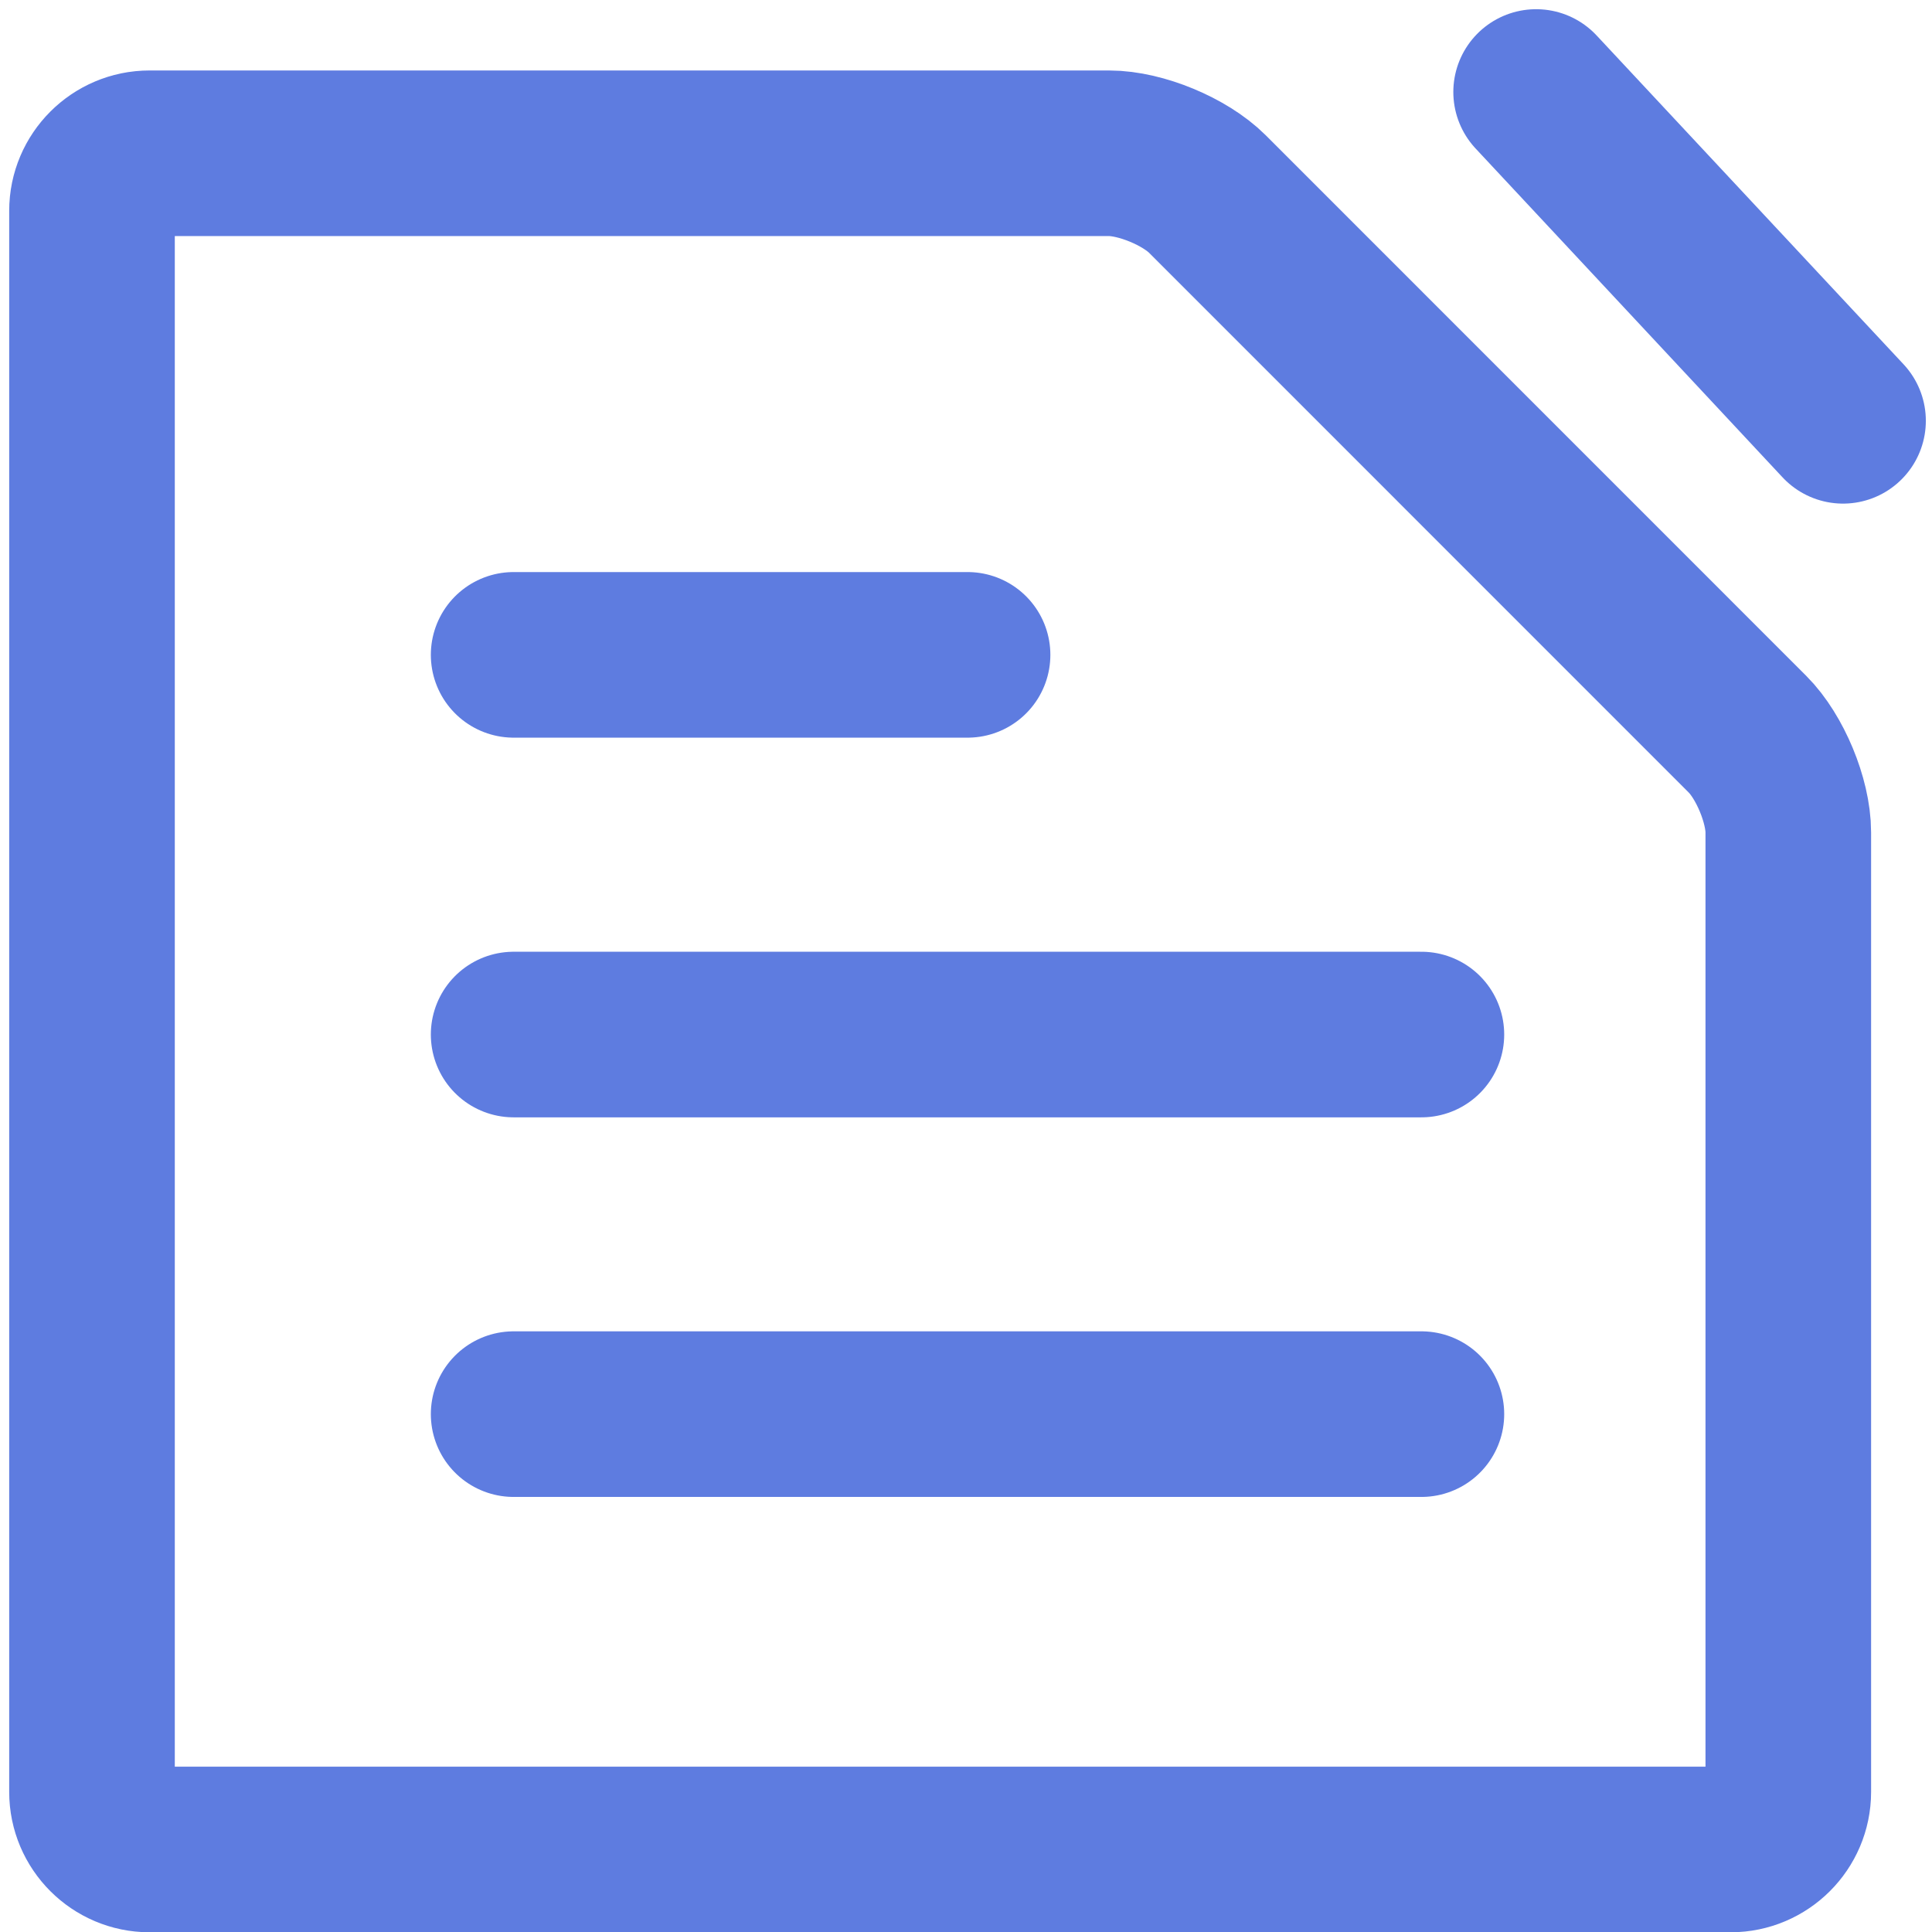 <?xml version="1.0" encoding="UTF-8"?>
<svg width="21px" height="21px" viewBox="0 0 21 21" version="1.1" xmlns="http://www.w3.org/2000/svg" xmlns:xlink="http://www.w3.org/1999/xlink">
    <!-- Generator: Sketch 55.2 (78181) - https://sketchapp.com -->
    <title>编组 2</title>
    <desc>Created with Sketch.</desc>
    <g id="页面1" stroke="none" stroke-width="1" fill="none" fill-rule="evenodd">
        <g id="资源一键申请-上云应用" transform="translate(-1479, -799)" stroke="#5E7CE0" stroke-width="1.8">
            <g id="编组-2" transform="translate(1480, 800)">
                <path d="M4.583,14.371 L14.45,14.371" id="Stroke-1" stroke-linecap="round"></path>
                <path d="M4.583,10.245 L14.45,10.245" id="Stroke-2" stroke-linecap="round"></path>
                <path d="M4.583,6.118 L9.517,6.118" id="Stroke-3" stroke-linecap="round"></path>
                <path d="M12.123,1.108 C11.879,0.865 11.399,0.666 11.055,0.666 L0.625,0.666 C0.281,0.666 0,0.947 0,1.291 L0,18.478 C0,18.822 0.281,19.103 0.625,19.103 L17.812,19.103 C18.156,19.103 18.438,18.822 18.438,18.478 L18.438,8.048 C18.438,7.704 18.238,7.224 17.995,6.981 L12.123,1.108 Z" id="Stroke-4"></path>
                <path d="M15.697,-4.15223411e-14 L19.033,3.574" id="Stroke-6" stroke-linecap="round"></path>
            </g>
        </g>
    </g>
</svg>